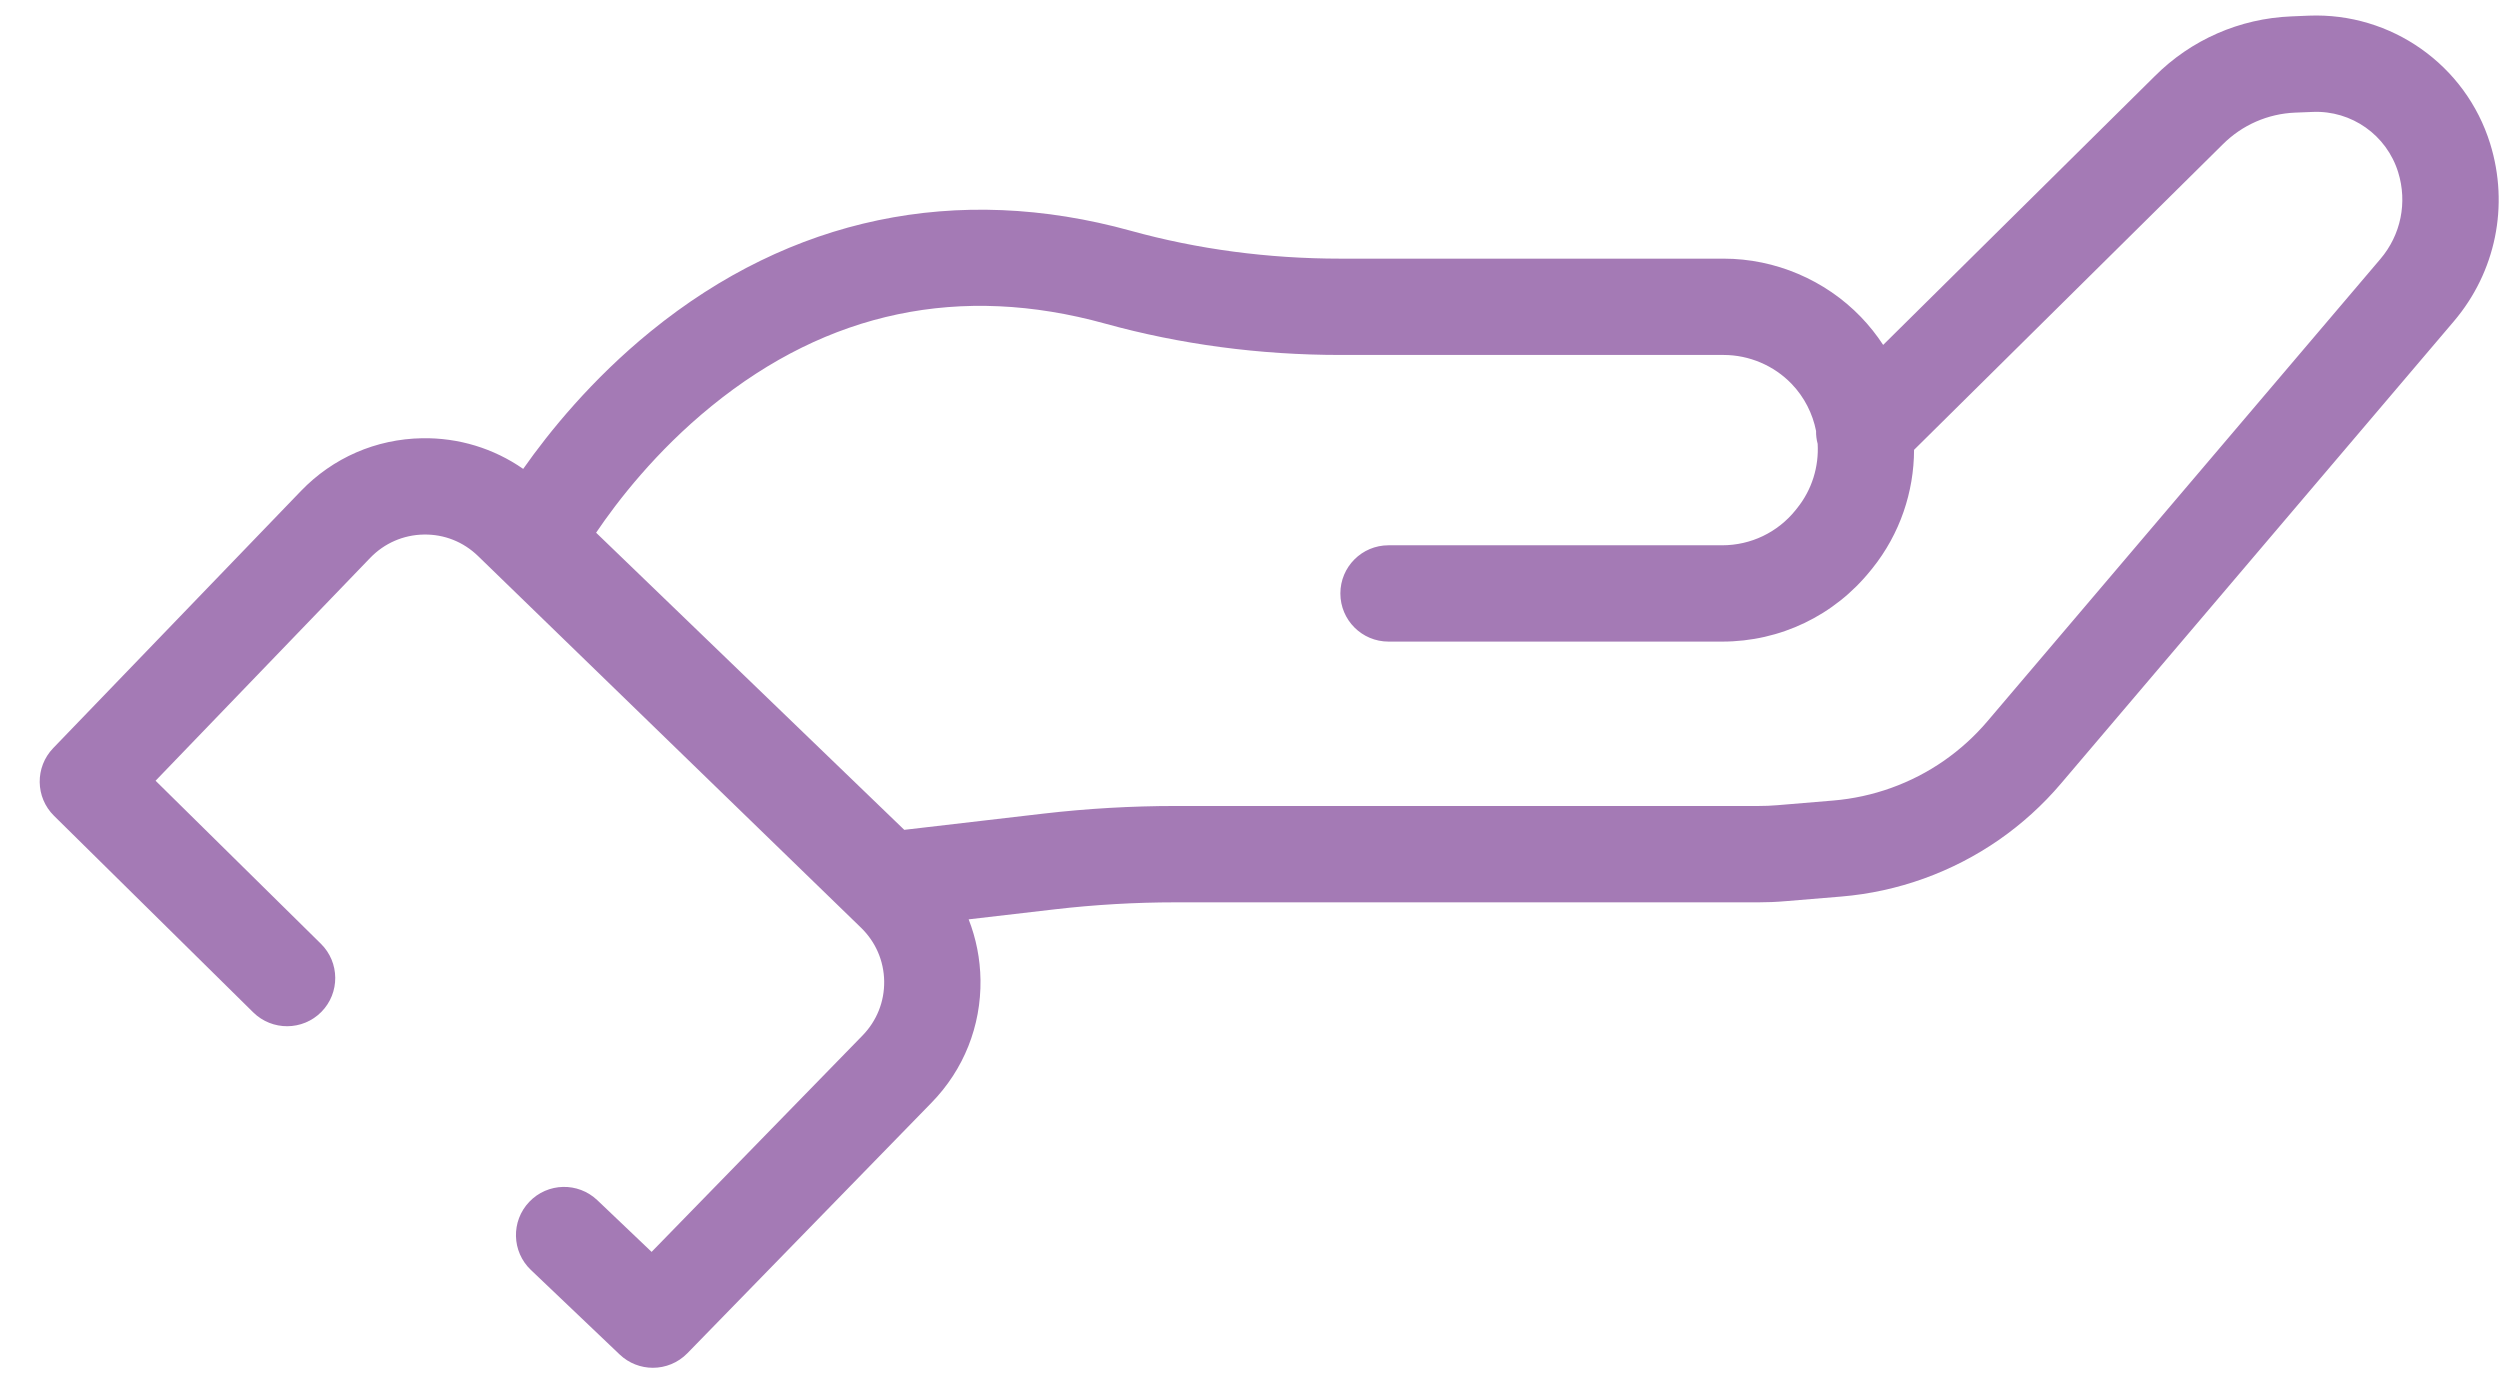 <svg width="61" height="34" viewBox="0 0 61 34" fill="none" xmlns="http://www.w3.org/2000/svg">
<path d="M60.76 3.505C60.164 1.584 58.345 0.302 56.335 0.382L55.906 0.4C54.648 0.451 53.465 0.97 52.579 1.856L45.949 8.416C45.792 8.176 45.612 7.948 45.407 7.735C44.535 6.83 43.314 6.311 42.057 6.311H32.706C30.942 6.311 29.221 6.082 27.592 5.631C23.347 4.456 19.297 5.304 15.88 8.083C14.438 9.256 13.401 10.536 12.766 11.441C12.046 10.94 11.189 10.678 10.301 10.693C9.174 10.712 8.123 11.169 7.342 11.981L1.297 18.255C0.851 18.719 0.86 19.455 1.319 19.907L6.179 24.702C6.641 25.157 7.386 25.152 7.842 24.69C8.297 24.228 8.292 23.484 7.83 23.028L3.796 19.05L9.034 13.611C9.379 13.254 9.843 13.051 10.34 13.043C10.841 13.034 11.307 13.221 11.664 13.567L21.01 22.637C21.366 22.983 21.567 23.446 21.574 23.943C21.581 24.44 21.393 24.909 21.047 25.265L15.899 30.546L14.575 29.285C14.104 28.837 13.361 28.855 12.913 29.326C12.466 29.796 12.484 30.54 12.954 30.987L15.12 33.05C15.347 33.266 15.639 33.374 15.93 33.374C16.236 33.374 16.542 33.255 16.772 33.019L22.73 26.905C23.516 26.099 23.939 25.036 23.924 23.911C23.917 23.396 23.817 22.897 23.635 22.432L25.733 22.188C26.707 22.075 27.698 22.017 28.678 22.017H42.907C43.124 22.017 43.345 22.008 43.562 21.989L44.925 21.876C46.308 21.761 47.639 21.281 48.778 20.49C49.337 20.101 49.844 19.641 50.285 19.122L59.872 7.842C60.897 6.637 61.228 5.016 60.76 3.505ZM58.082 6.319L48.493 17.599C48.184 17.963 47.828 18.286 47.435 18.56C46.636 19.116 45.7 19.452 44.731 19.533L43.367 19.647C43.215 19.66 43.059 19.666 42.907 19.666H28.678C27.607 19.666 26.525 19.729 25.462 19.852L22.064 20.248L14.545 12.998C15.057 12.24 15.998 11.016 17.363 9.907C20.205 7.596 23.436 6.919 26.965 7.896C28.798 8.403 30.73 8.661 32.706 8.661H42.057C42.679 8.661 43.283 8.918 43.714 9.365C44.029 9.693 44.229 10.094 44.312 10.515C44.31 10.621 44.323 10.727 44.351 10.83C44.382 11.381 44.217 11.943 43.85 12.399L43.814 12.445C43.375 12.991 42.722 13.305 42.021 13.305H33.88C33.23 13.305 32.705 13.831 32.705 14.48C32.705 15.129 33.23 15.655 33.88 15.655H42.021C43.438 15.655 44.76 15.021 45.647 13.915L45.684 13.87C46.363 13.023 46.7 11.998 46.703 10.976L54.236 3.522C54.708 3.05 55.335 2.775 56.002 2.748L56.431 2.731C57.379 2.691 58.235 3.297 58.515 4.202C58.744 4.939 58.582 5.731 58.082 6.319Z" fill="#A47AB5"/>
</svg>
